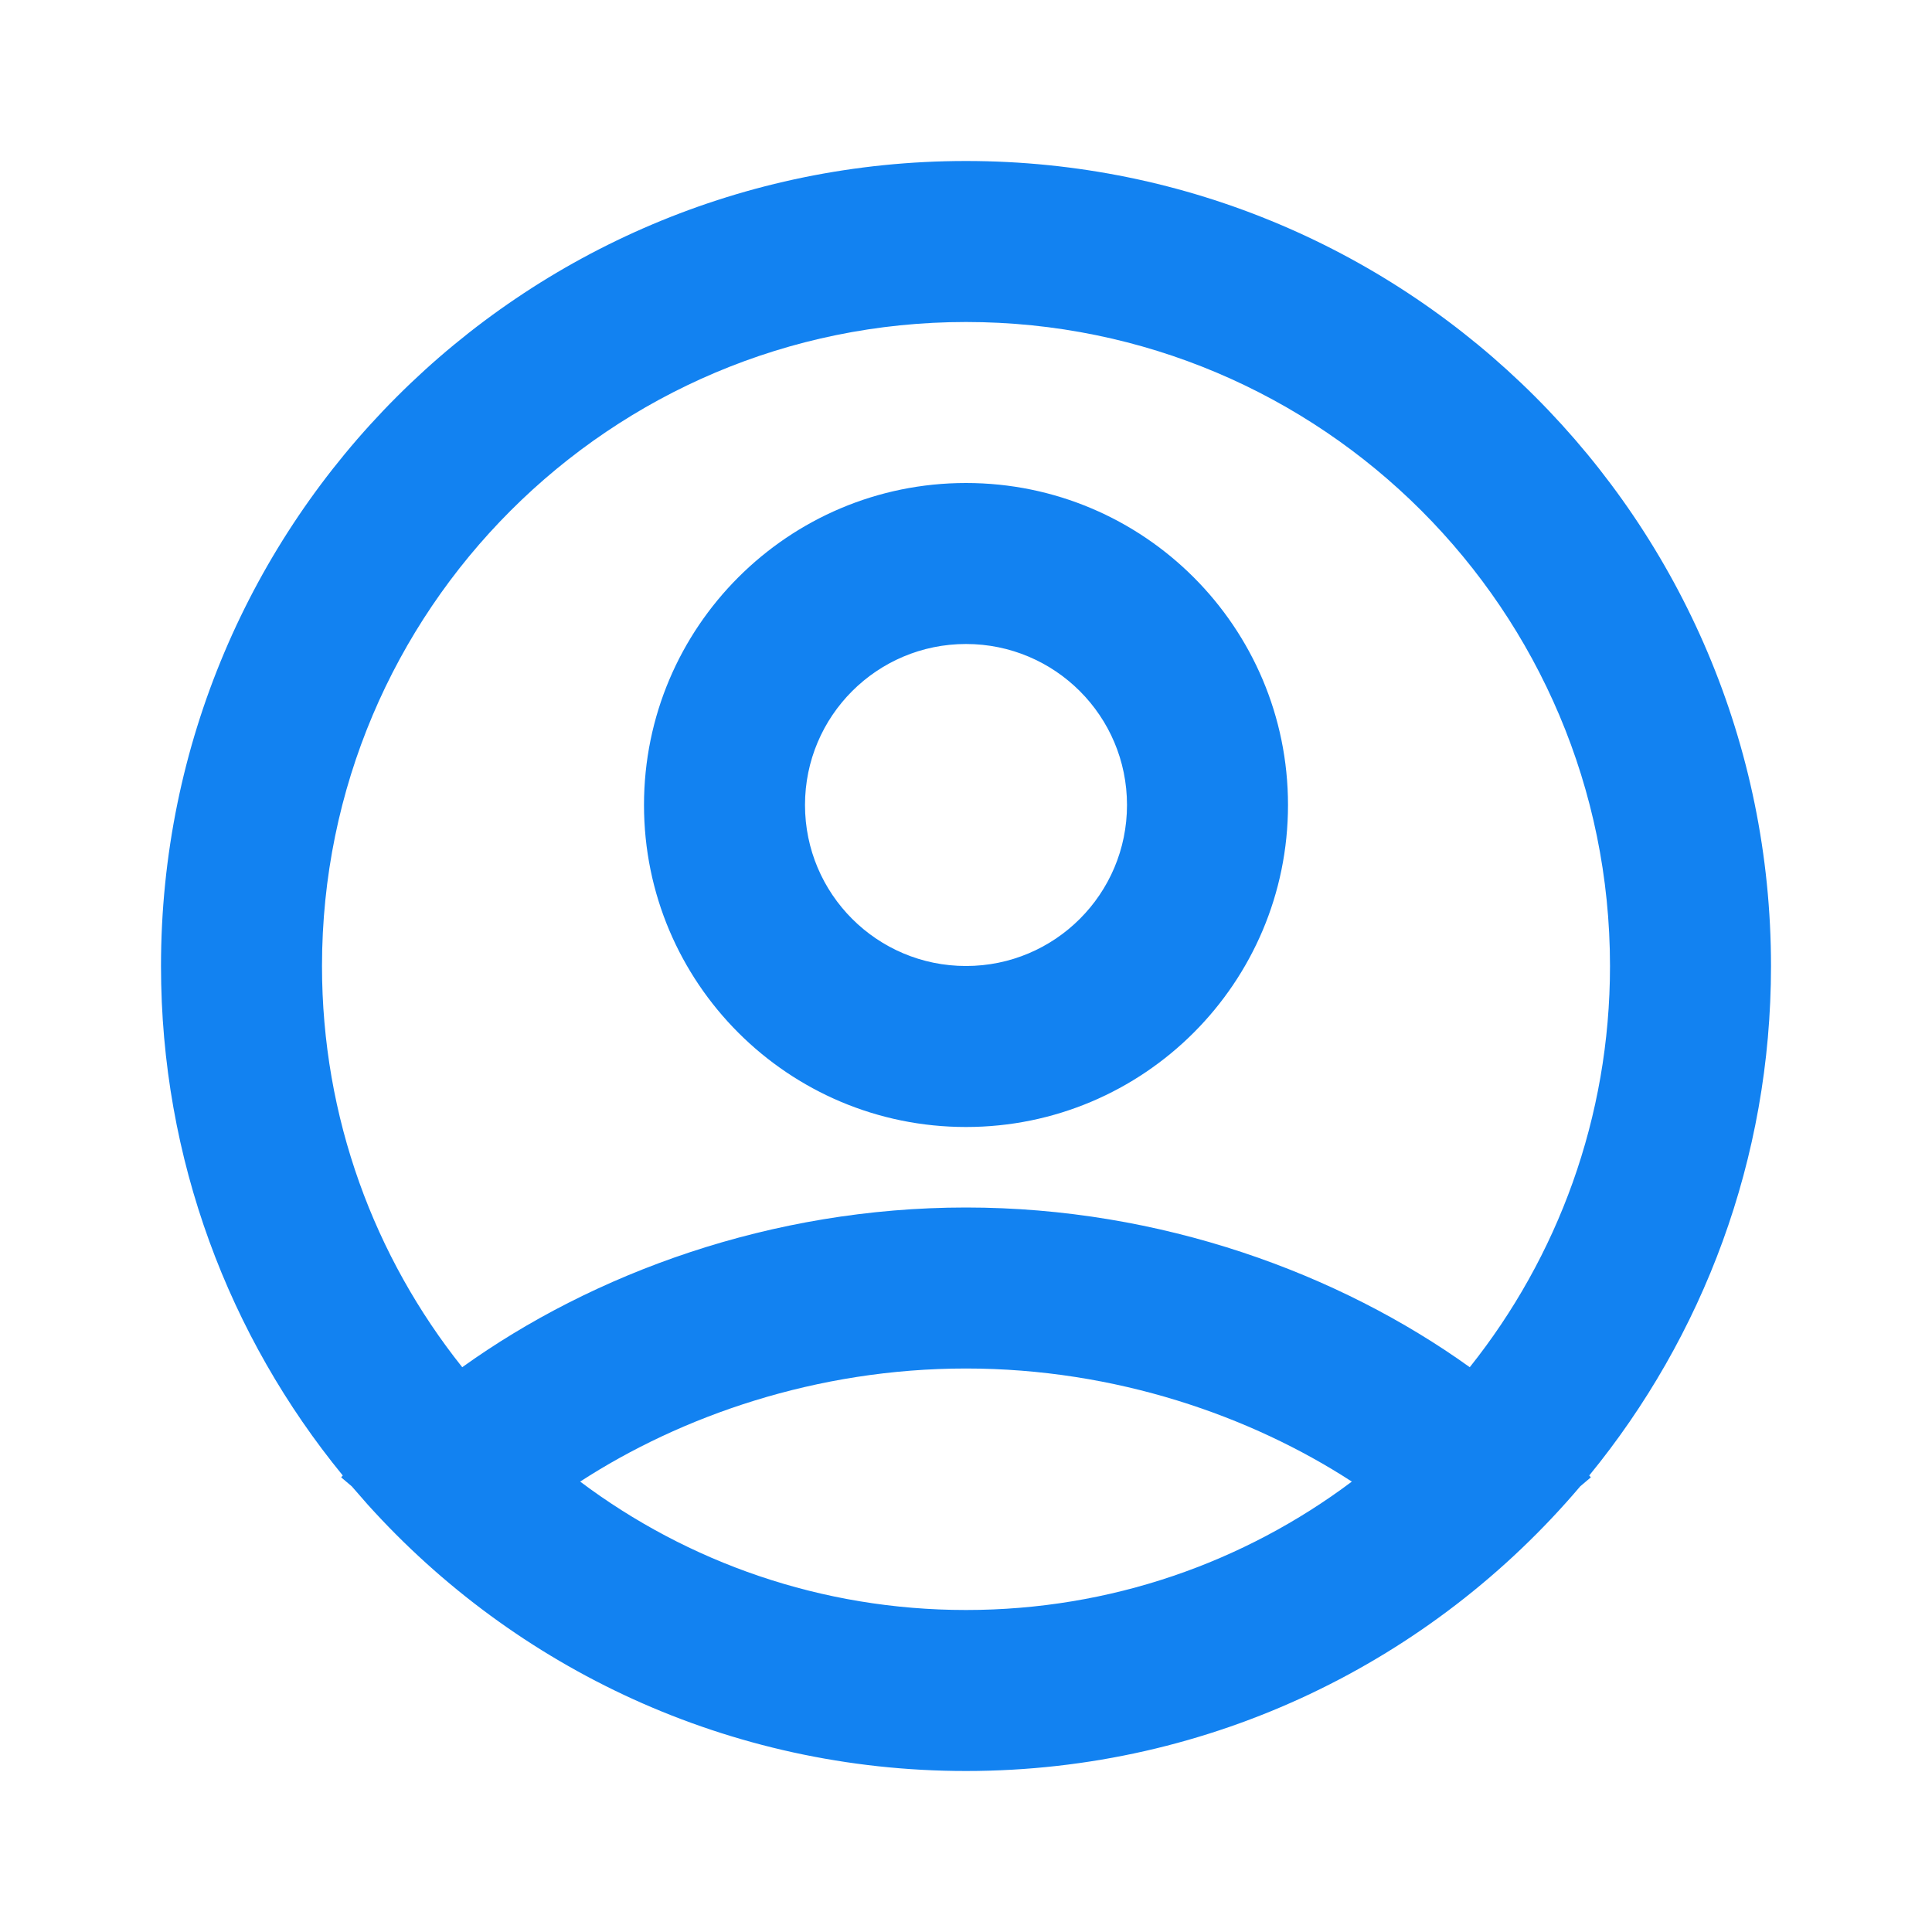 <?xml version='1.0' encoding='UTF-8'?><svg width='24px' height='24px' viewBox='0 0 24 24' version='1.1' xmlns='http://www.w3.org/2000/svg' xmlns:xlink='http://www.w3.org/1999/xlink'><title>user_4_line</title><g id='Icon' stroke='none' stroke-width='1' fill='none' fill-rule='evenodd'><g id='User' transform='translate(-240, 0)'><g id='user_4_line' transform='translate(240, 0)'><path d='M24,0 L24,24 L0,24 L0,0 L24,0 Z M12.594,23.258 L12.582,23.259 L12.511,23.295 L12.492,23.299 L12.477,23.295 L12.406,23.259 C12.396,23.256 12.387,23.259 12.382,23.265 L12.378,23.276 L12.361,23.703 L12.366,23.724 L12.377,23.736 L12.48,23.81 L12.495,23.814 L12.507,23.81 L12.611,23.736 L12.623,23.72 L12.627,23.703 L12.61,23.276 C12.608,23.266 12.601,23.259 12.594,23.258 Z M12.858,23.145 L12.845,23.147 L12.66,23.24 L12.65,23.25 L12.647,23.261 L12.665,23.691 L12.67,23.703 L12.678,23.71 L12.879,23.803 C12.891,23.807 12.902,23.803 12.908,23.795 L12.912,23.781 L12.878,23.166 C12.875,23.155 12.867,23.147 12.858,23.145 Z M12.143,23.147 C12.133,23.142 12.122,23.145 12.116,23.153 L12.11,23.166 L12.076,23.781 C12.075,23.793 12.083,23.802 12.093,23.805 L12.108,23.803 L12.309,23.71 L12.319,23.702 L12.322,23.691 L12.34,23.261 L12.337,23.248 L12.328,23.24 L12.143,23.147 Z' id='MingCute' fill-rule='nonzero'></path><path d='M12,2 C17.523,2 22,6.477 22,12 C22,14.402 21.153,16.605 19.742,18.329 L19.762,18.352 L19.63,18.464 C17.796,20.627 15.058,22 12,22 C9.051,22 6.4,20.723 4.57,18.693 L4.37,18.464 L4.238,18.352 L4.258,18.329 L4.258,18.329 C2.847,16.605 2,14.402 2,12 C2,6.477 6.477,2 12,2 Z M12,17 C10.14,17 8.459,17.592 7.207,18.405 C8.542,19.407 10.202,20 12,20 C13.798,20 15.457,19.407 16.793,18.405 C15.541,17.592 13.86,17 12,17 Z M12,4 C7.582,4 4,7.582 4,12 C4,13.885 4.652,15.617 5.742,16.984 C7.363,15.821 9.575,15 12,15 C14.425,15 16.637,15.821 18.258,16.984 C19.348,15.617 20,13.885 20,12 C20,7.582 16.418,4 12,4 Z M12,6 C14.209,6 16,7.791 16,10 C16,12.209 14.209,14 12,14 C9.791,14 8,12.209 8,10 C8,7.791 9.791,6 12,6 Z M12,8 C10.895,8 10,8.895 10,10 C10,11.105 10.895,12 12,12 C13.105,12 14,11.105 14,10 C14,8.895 13.105,8 12,8 Z' id='形状' fill='#1282F1FF'></path></g></g></g></svg>